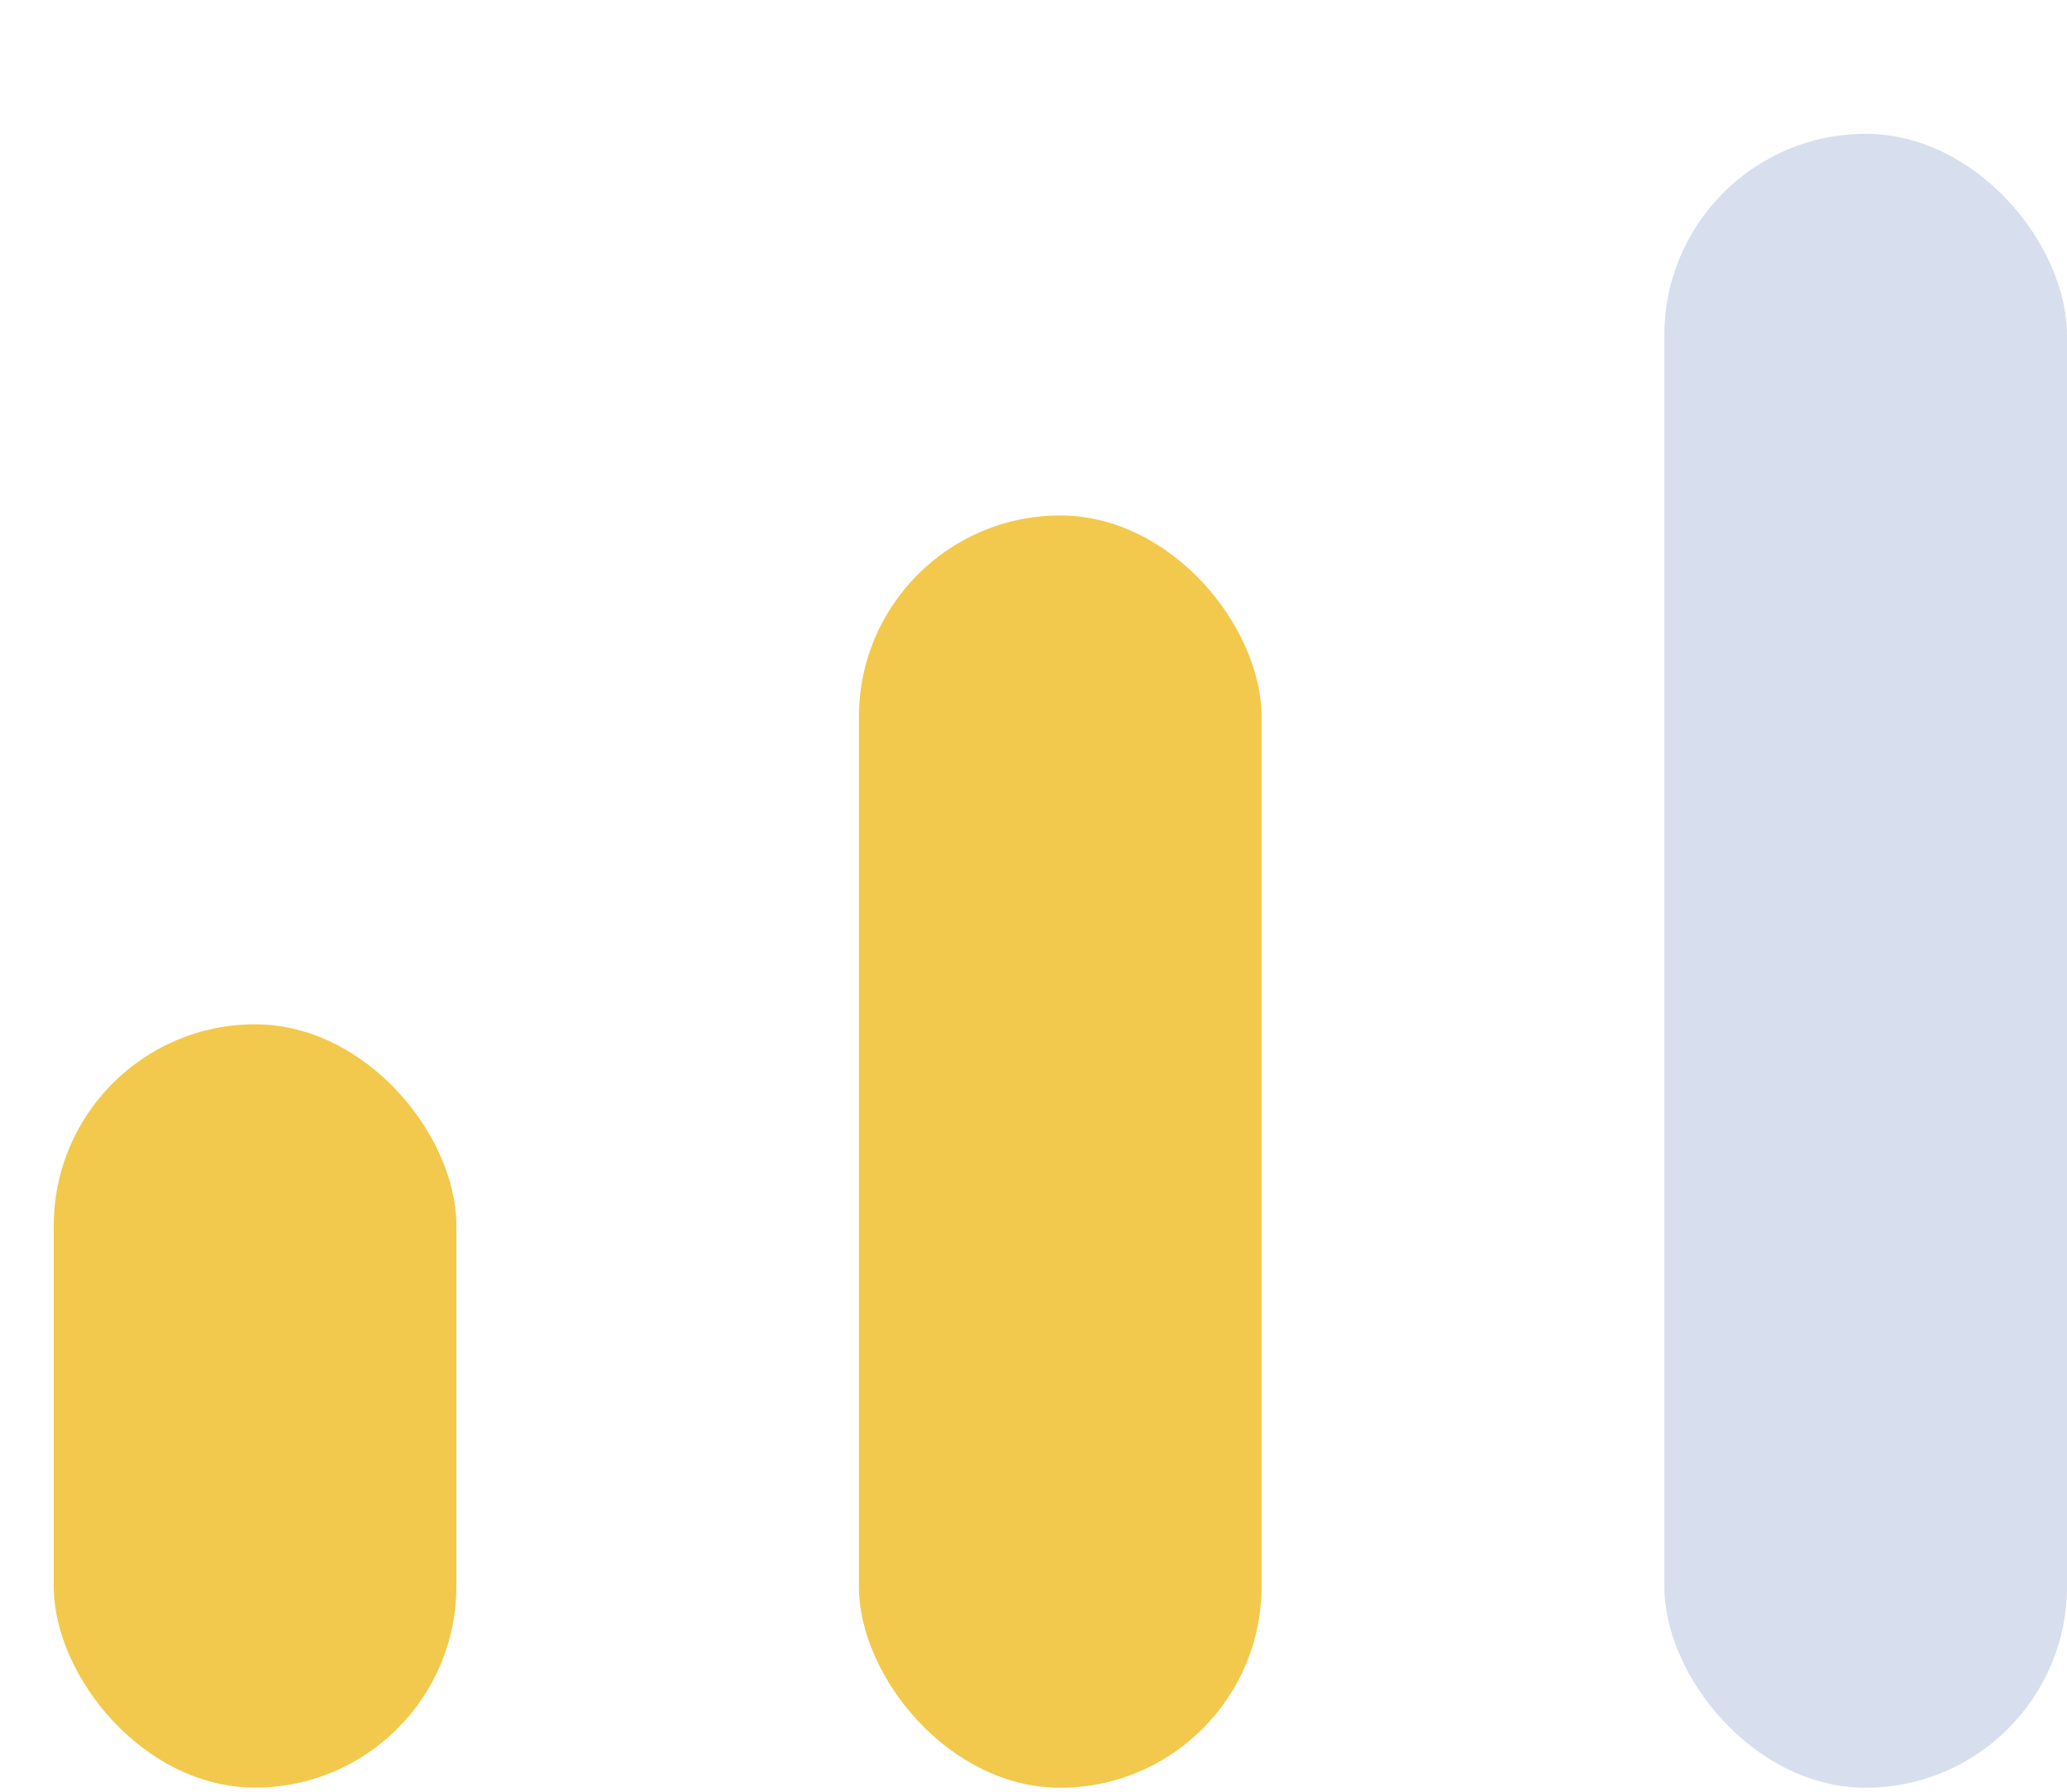<svg width="15" height="13" viewBox="0 0 15 13" fill="none" xmlns="http://www.w3.org/2000/svg">
<rect x="0.39" y="7.432" width="2.922" height="5.538" rx="1.461" fill="#F2C94C"/>
<rect x="6.233" y="3.74" width="2.922" height="9.231" rx="1.461" fill="#F2C94C"/>
<rect x="12.078" y="0.971" width="2.922" height="12" rx="1.461" fill="#D7DEED"/>
</svg>
